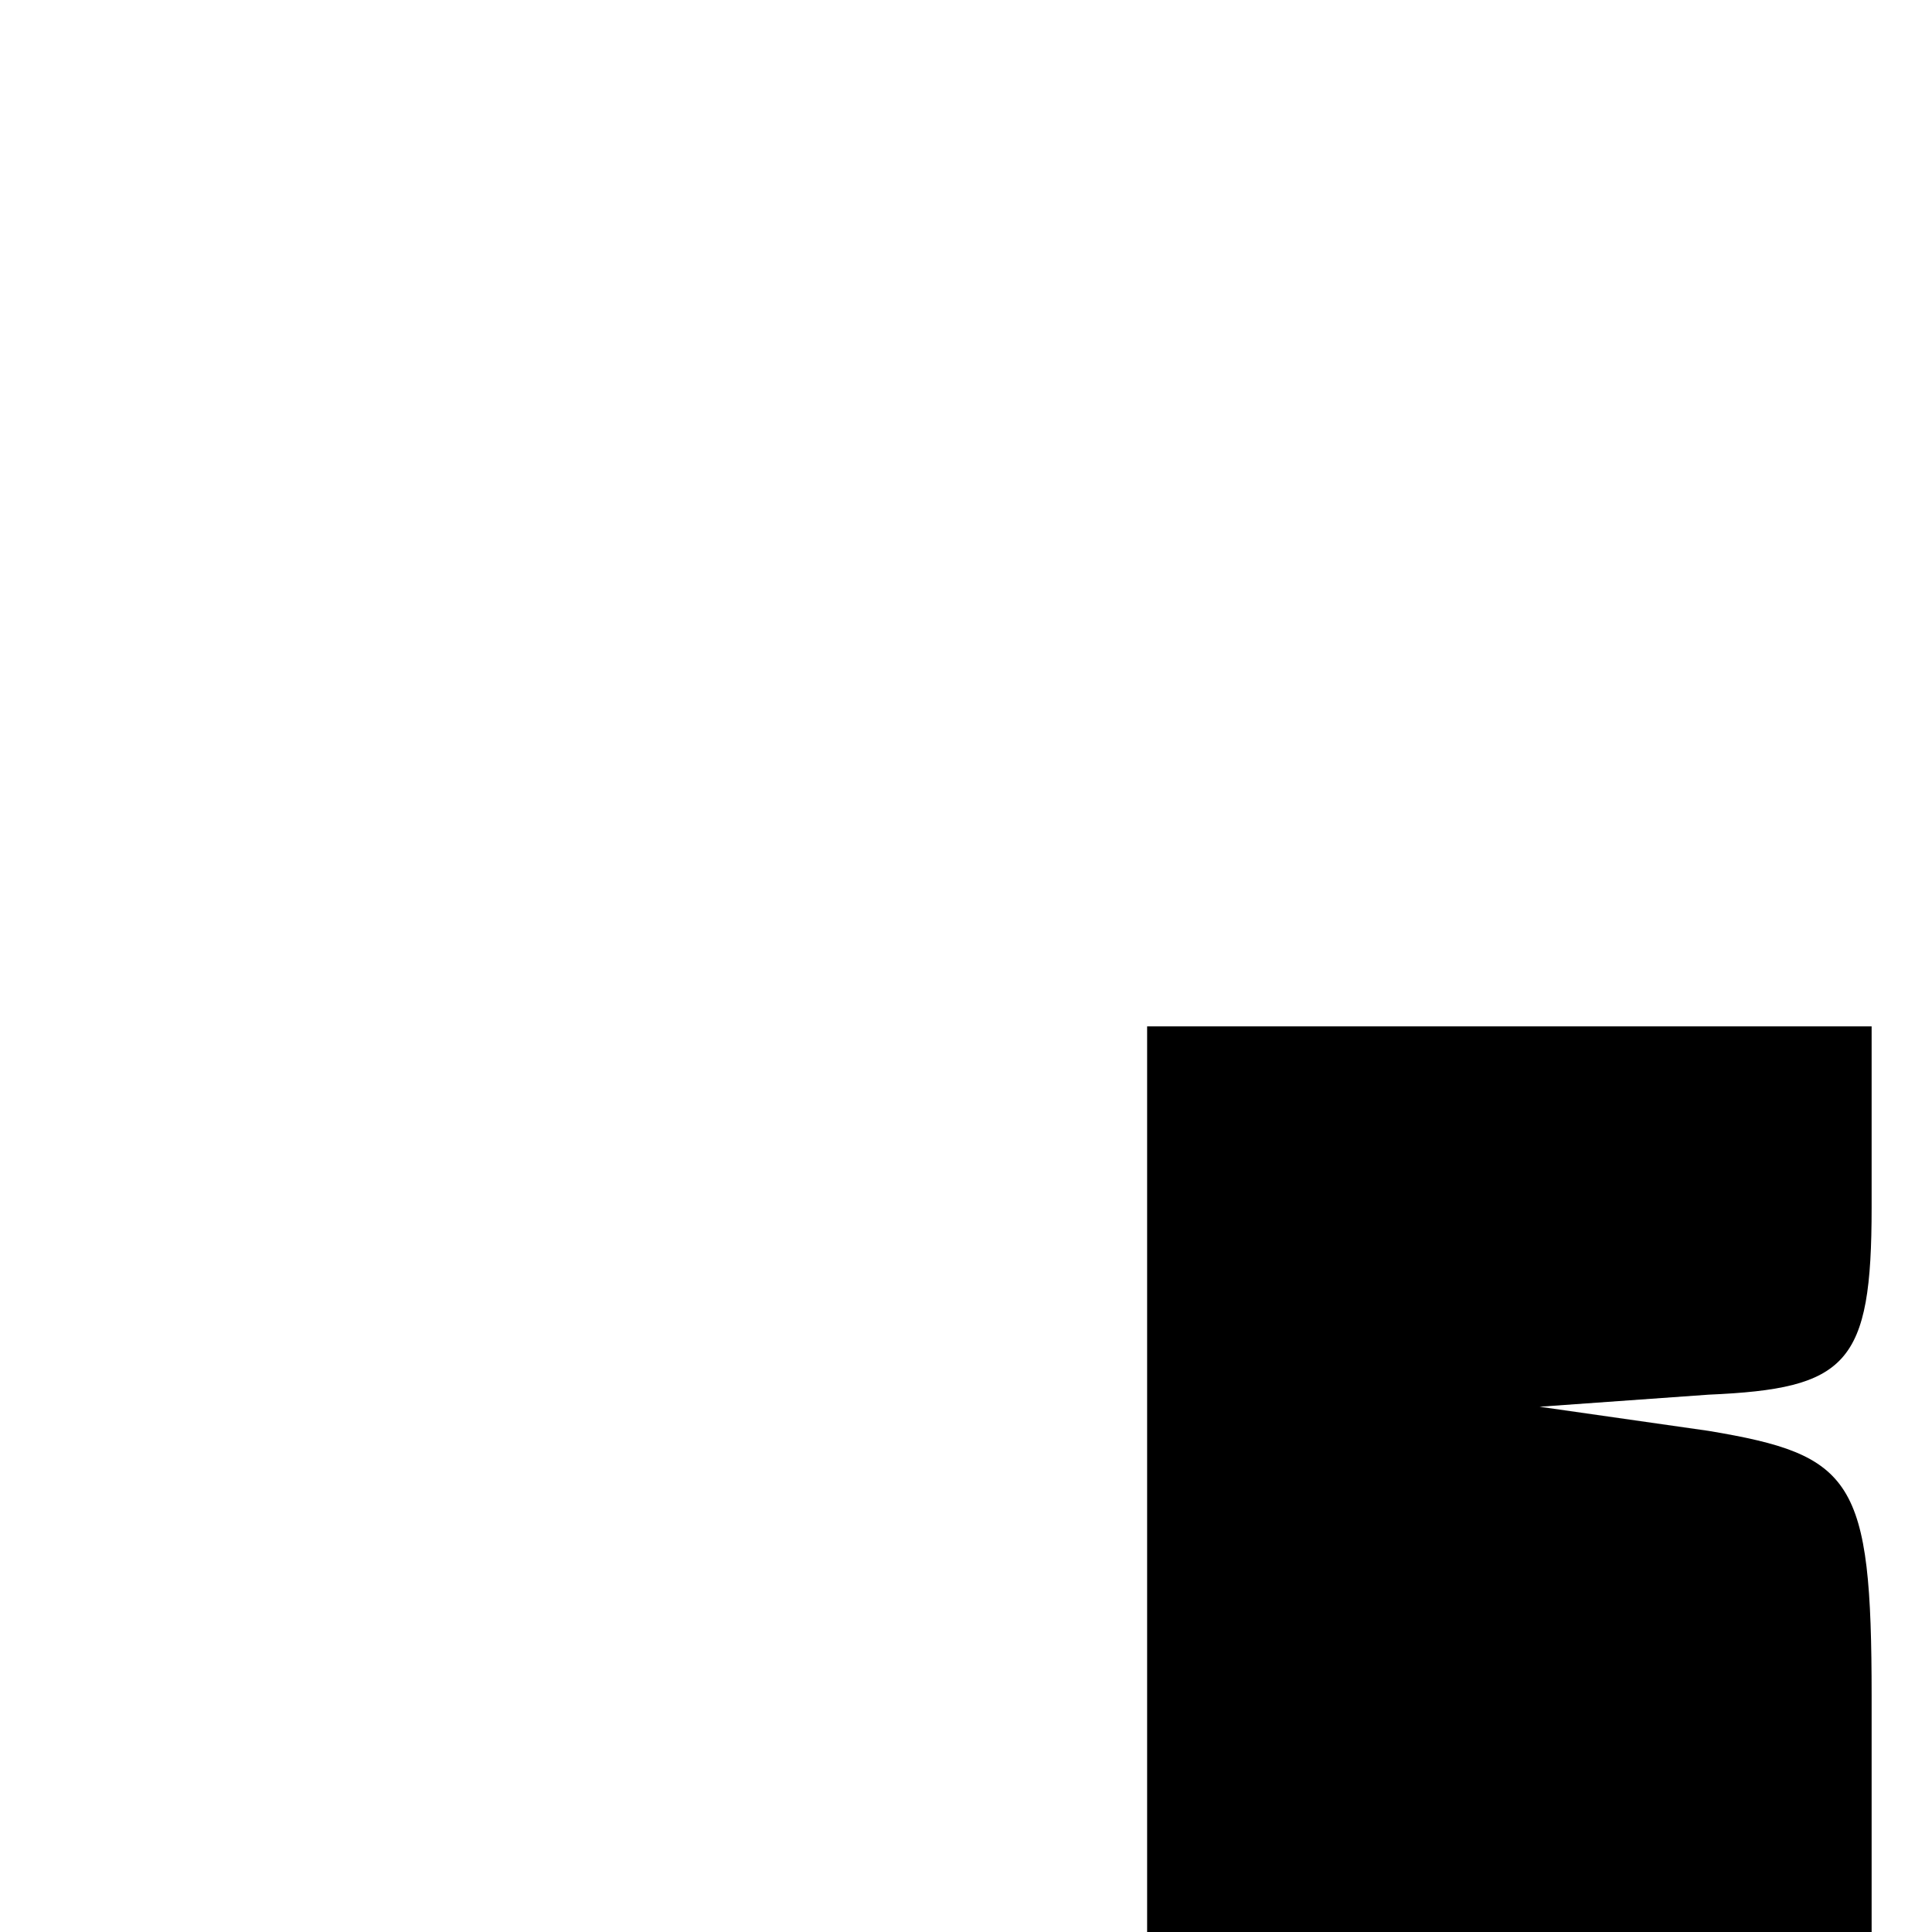 <?xml version="1.0" standalone="no"?>
<!DOCTYPE svg PUBLIC "-//W3C//DTD SVG 20010904//EN"
 "http://www.w3.org/TR/2001/REC-SVG-20010904/DTD/svg10.dtd">
<svg version="1.0" xmlns="http://www.w3.org/2000/svg"
 width="32pt" height="32pt" viewBox="0 0 32 32"
 preserveAspectRatio="xMidYMid meet">
<g transform="translate(0,32) scale(0.1,-0.1)"
fill="#000000" stroke="none">
<path fill="#000000" stroke="none" d="M190 75 l0 -75 60 0 60 0 0 39 c0 36
-3 40 -27 44 l-28 4 28 2 c23 1 27 5 27 31 l0 30 -60 0 -60 0 0 -75z"/>
</g>
</svg>
